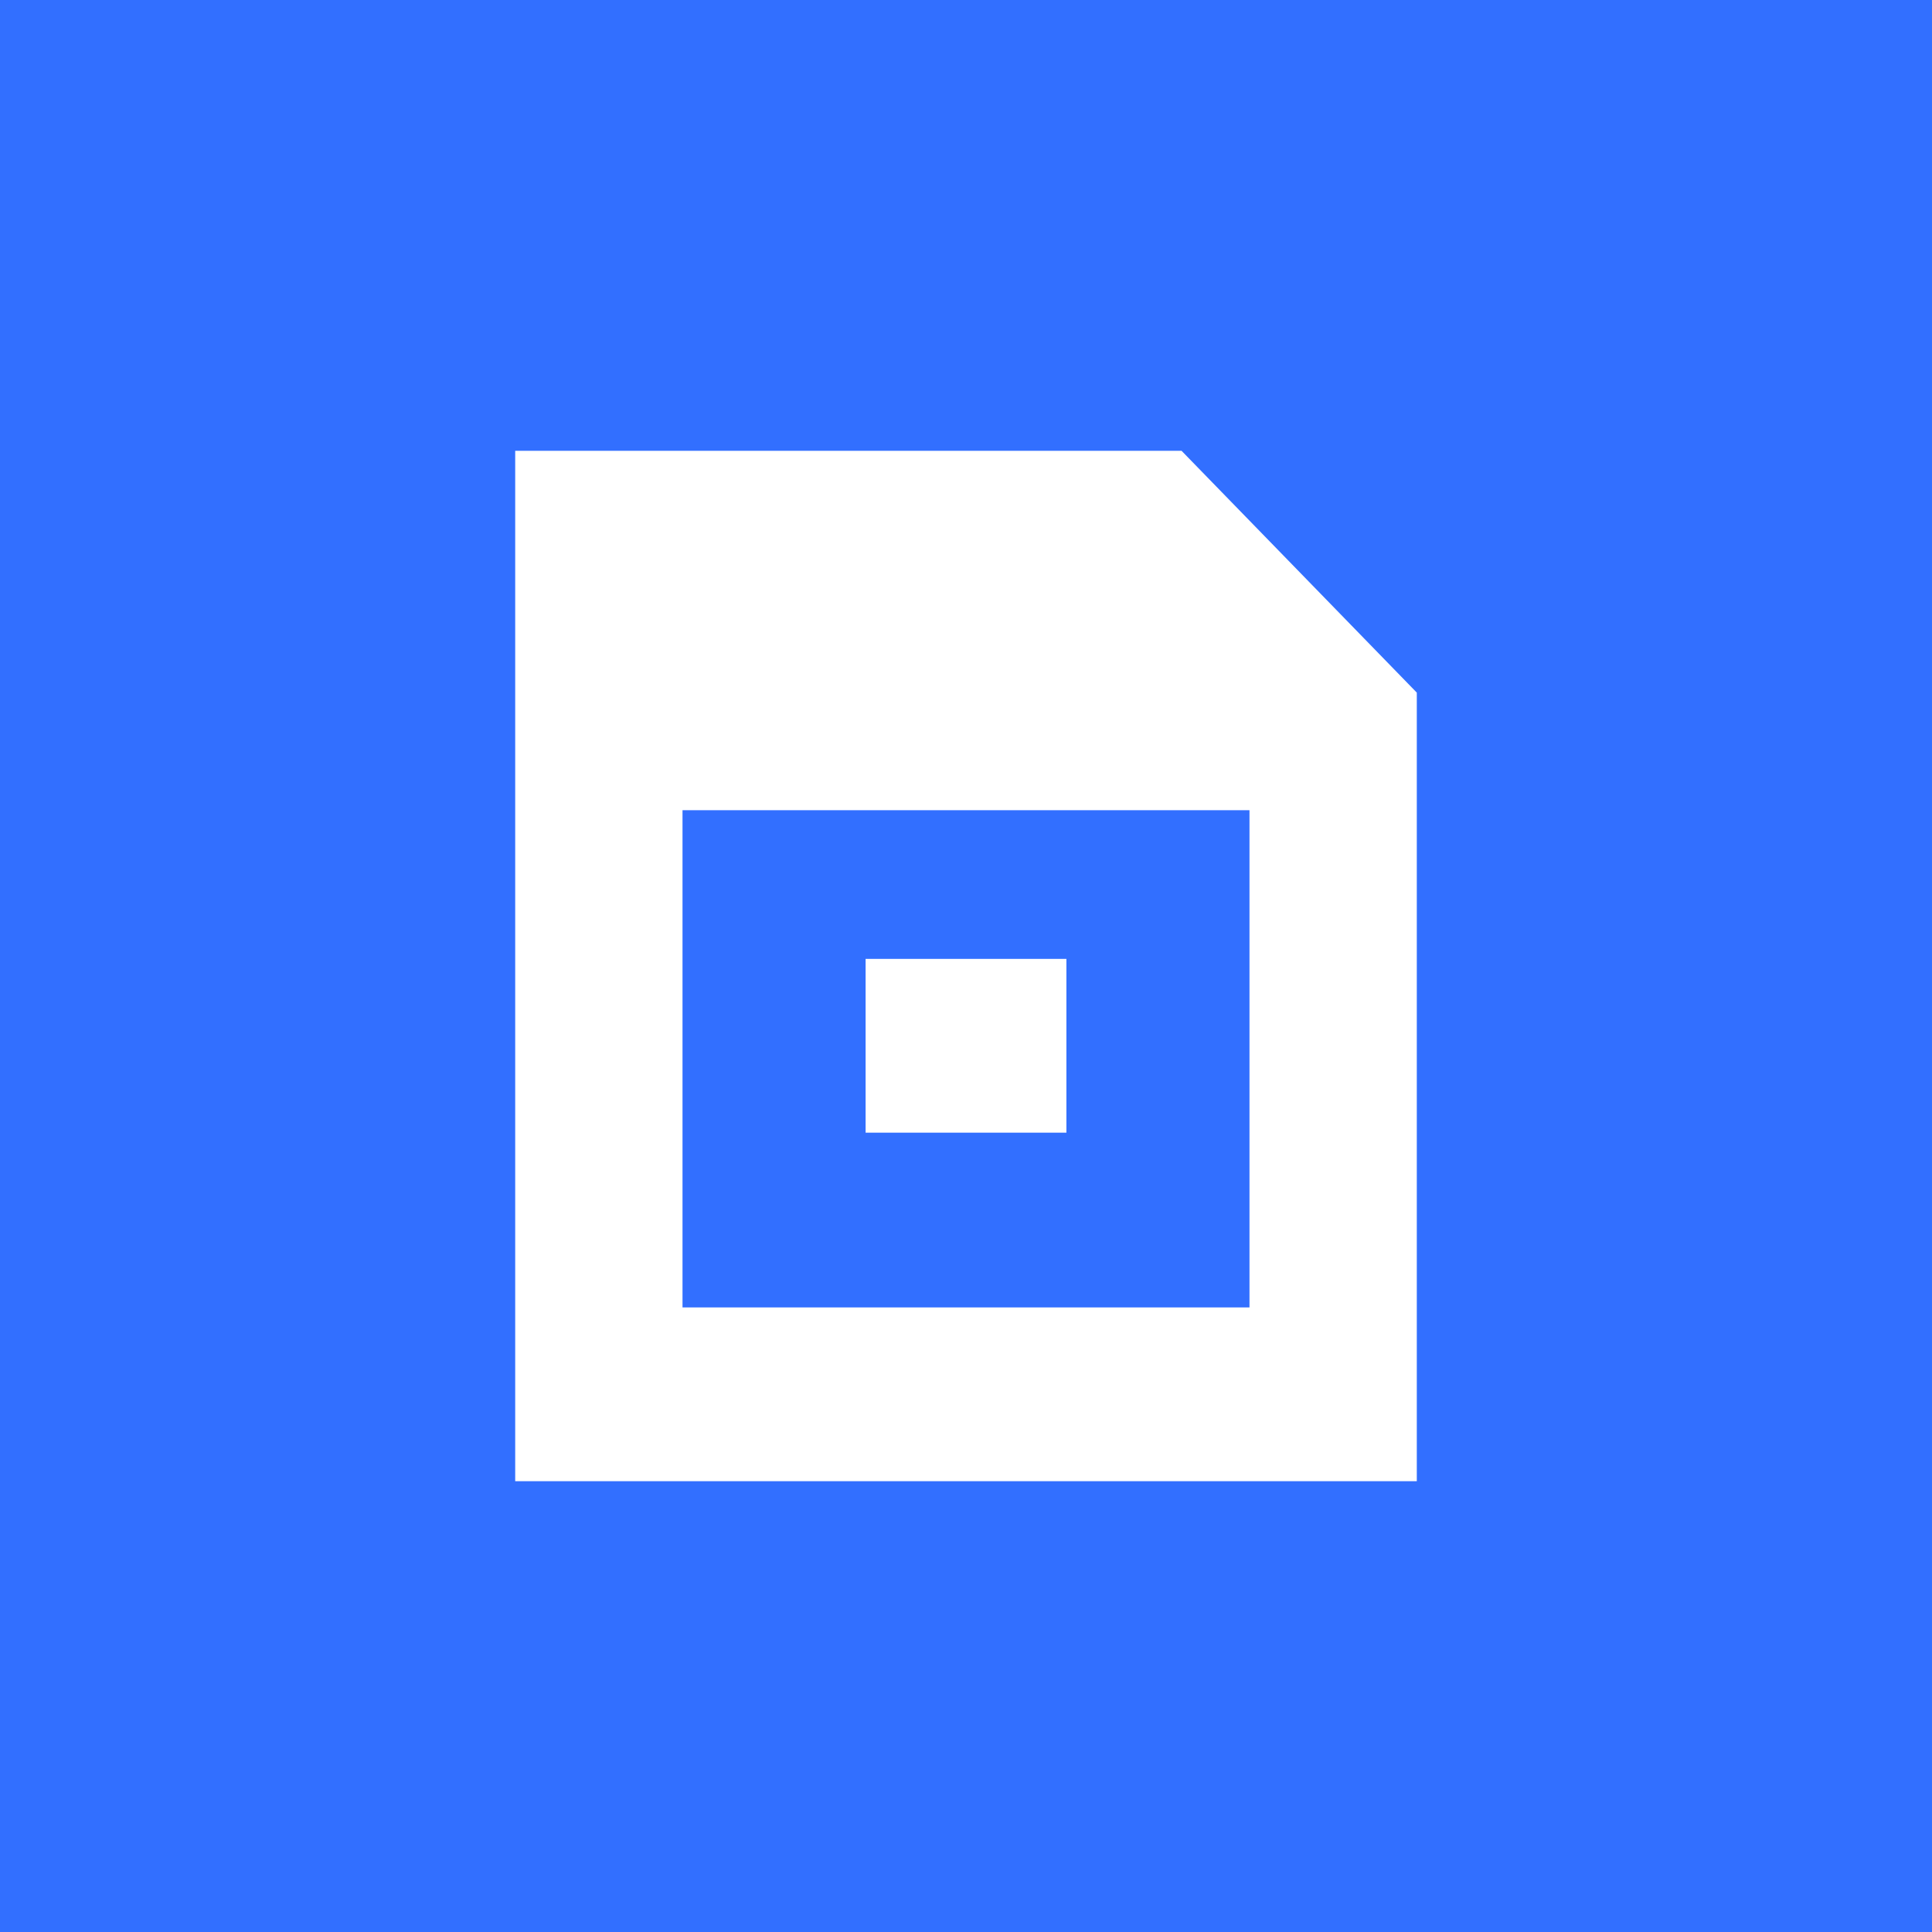 <?xml version="1.0" encoding="UTF-8"?>
<svg width="30px" height="30px" viewBox="0 0 30 30" version="1.1" xmlns="http://www.w3.org/2000/svg" xmlns:xlink="http://www.w3.org/1999/xlink">
    <title>Group 13</title>
    <g id="页面-1" stroke="none" stroke-width="1" fill="none" fill-rule="evenodd">
        <g id="02-高级排程" transform="translate(-109, -481)">
            <g id="仪表板" transform="translate(109, 481)">
                <rect id="Rectangle-6" fill="#326FFF" x="0" y="0" width="30" height="30"></rect>
                <path d="M18.347,7 L22,10.755 L22,23 L8,23 L8,7 L18.347,7 Z M19.402,12.581 L10.598,12.581 L10.598,20.302 L19.402,20.302 L19.402,12.581 Z M16.559,14.89 L16.559,17.588 L13.441,17.588 L13.441,14.89 L16.559,14.89 Z" id="" fill="#FFFFFF"></path>
            </g>
        </g>
    </g>
</svg>